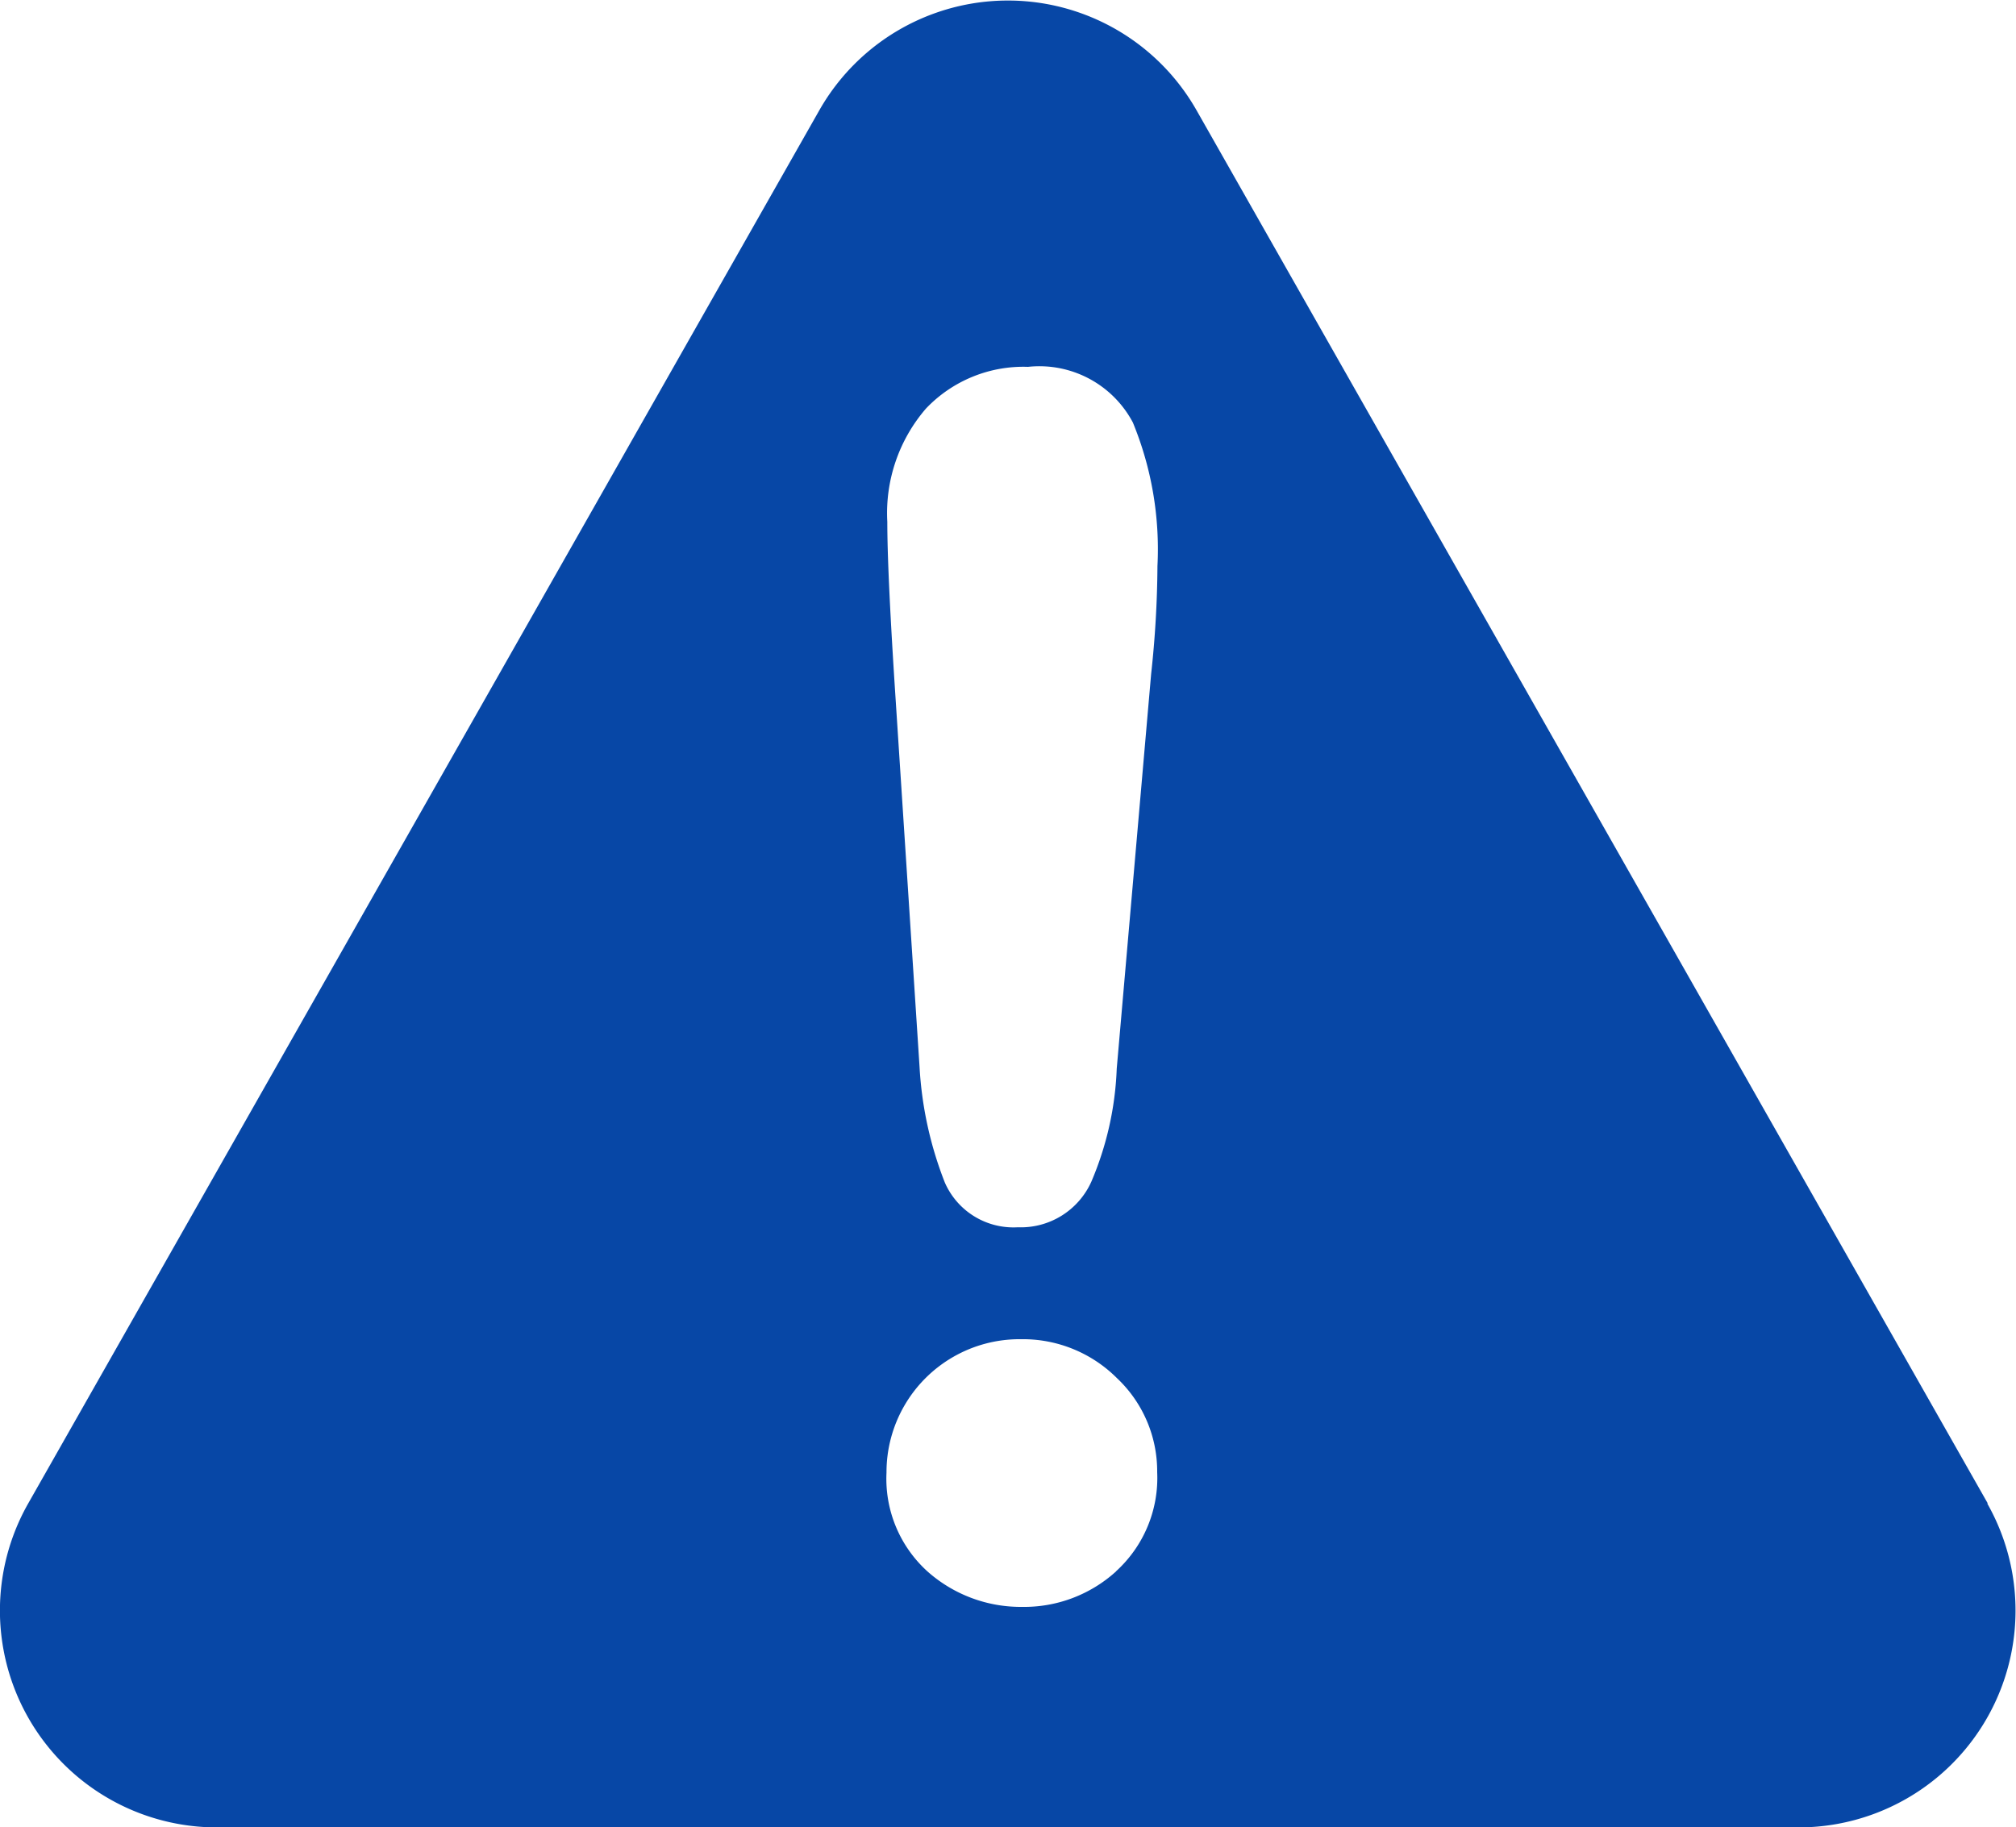 <svg id="_170011_alert_attention_error_message_warning_icon" data-name="170011_alert_attention_error_message_warning_icon" xmlns="http://www.w3.org/2000/svg" width="15" height="13.599" viewBox="0 0 15 13.599">
  <path id="_170011_alert_attention_error_message_warning_icon-2" data-name="170011_alert_attention_error_message_warning_icon" d="M18.934,18.167,13.047,7.8a1.614,1.614,0,0,0-2.807,0L4.354,18.167a1.614,1.614,0,0,0,1.4,2.411H17.53a1.614,1.614,0,0,0,1.4-2.411Zm-6.486.506a1.018,1.018,0,0,1-.7.264,1.045,1.045,0,0,1-.7-.261.93.93,0,0,1-.308-.738.99.99,0,0,1,1-.993.989.989,0,0,1,.714.289.953.953,0,0,1,.3.7A.939.939,0,0,1,12.448,18.672Zm.261-6.678-.256,2.937a2.364,2.364,0,0,1-.189.841.575.575,0,0,1-.547.339.557.557,0,0,1-.543-.333,2.767,2.767,0,0,1-.188-.859L10.8,12.062c-.036-.565-.054-.959-.054-1.2a1.19,1.19,0,0,1,.288-.843,1,1,0,0,1,.759-.31.787.787,0,0,1,.78.414,2.477,2.477,0,0,1,.183,1.068A7.735,7.735,0,0,1,12.709,11.995Z" transform="translate(-4.144 -6.979)" fill="#0747a6"/>
</svg>
